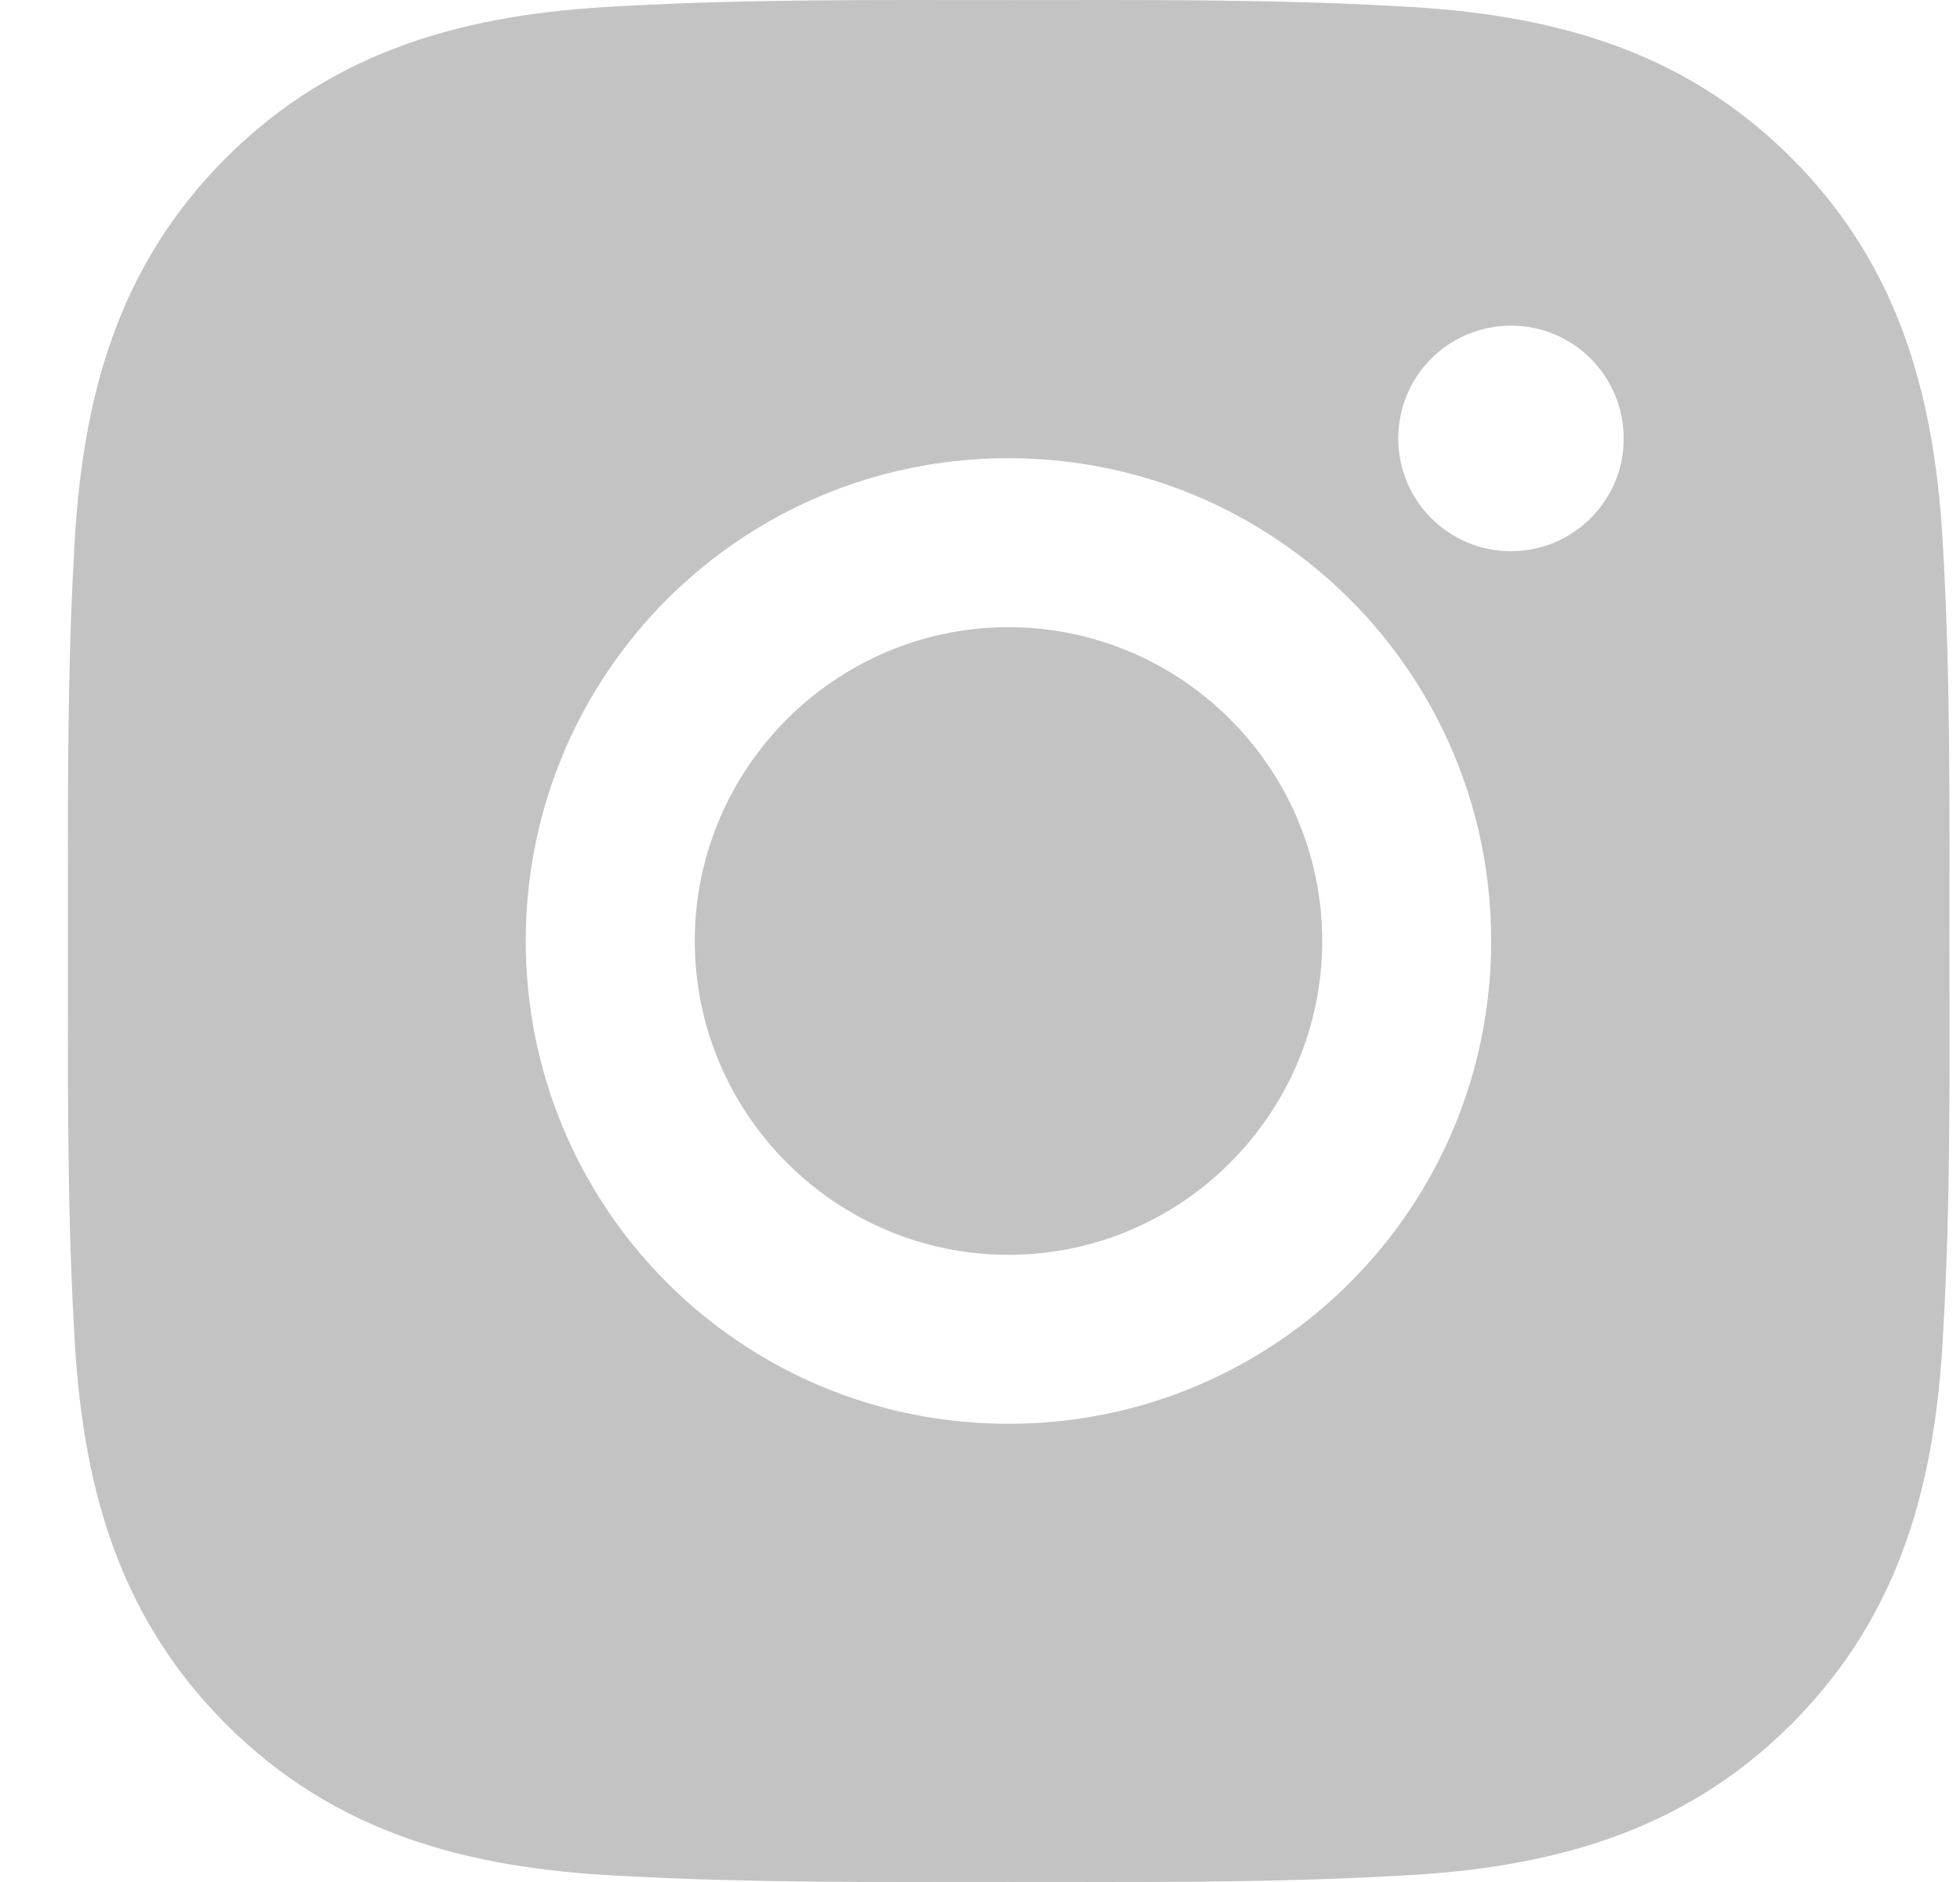 <svg width="25" height="24" viewBox="0 0 25 24" fill="none" xmlns="http://www.w3.org/2000/svg">
<path d="M12.863 7.998C10.66 7.998 8.862 9.797 8.862 12C8.862 14.204 10.66 16.002 12.863 16.002C15.067 16.002 16.865 14.204 16.865 12C16.865 9.797 15.067 7.998 12.863 7.998ZM24.865 12C24.865 10.343 24.88 8.701 24.787 7.047C24.694 5.125 24.256 3.42 22.851 2.015C21.443 0.607 19.741 0.172 17.82 0.079C16.162 -0.014 14.52 0.001 12.866 0.001C11.209 0.001 9.567 -0.014 7.913 0.079C5.992 0.172 4.286 0.61 2.881 2.015C1.474 3.423 1.038 5.125 0.945 7.047C0.852 8.704 0.867 10.346 0.867 12C0.867 13.654 0.852 15.299 0.945 16.953C1.038 18.875 1.477 20.58 2.881 21.985C4.289 23.393 5.992 23.828 7.913 23.921C9.57 24.014 11.212 23.999 12.866 23.999C14.523 23.999 16.165 24.014 17.82 23.921C19.741 23.828 21.446 23.39 22.851 21.985C24.259 20.577 24.694 18.875 24.787 16.953C24.883 15.299 24.865 13.657 24.865 12ZM12.863 18.157C9.456 18.157 6.706 15.407 6.706 12C6.706 8.593 9.456 5.843 12.863 5.843C16.27 5.843 19.02 8.593 19.02 12C19.02 15.407 16.27 18.157 12.863 18.157ZM19.273 7.029C18.477 7.029 17.835 6.386 17.835 5.591C17.835 4.795 18.477 4.153 19.273 4.153C20.068 4.153 20.71 4.795 20.71 5.591C20.711 5.78 20.674 5.967 20.602 6.141C20.529 6.316 20.423 6.474 20.29 6.608C20.156 6.742 19.998 6.847 19.823 6.92C19.648 6.992 19.461 7.029 19.273 7.029Z" fill="#C3C3C3"/>
</svg>
